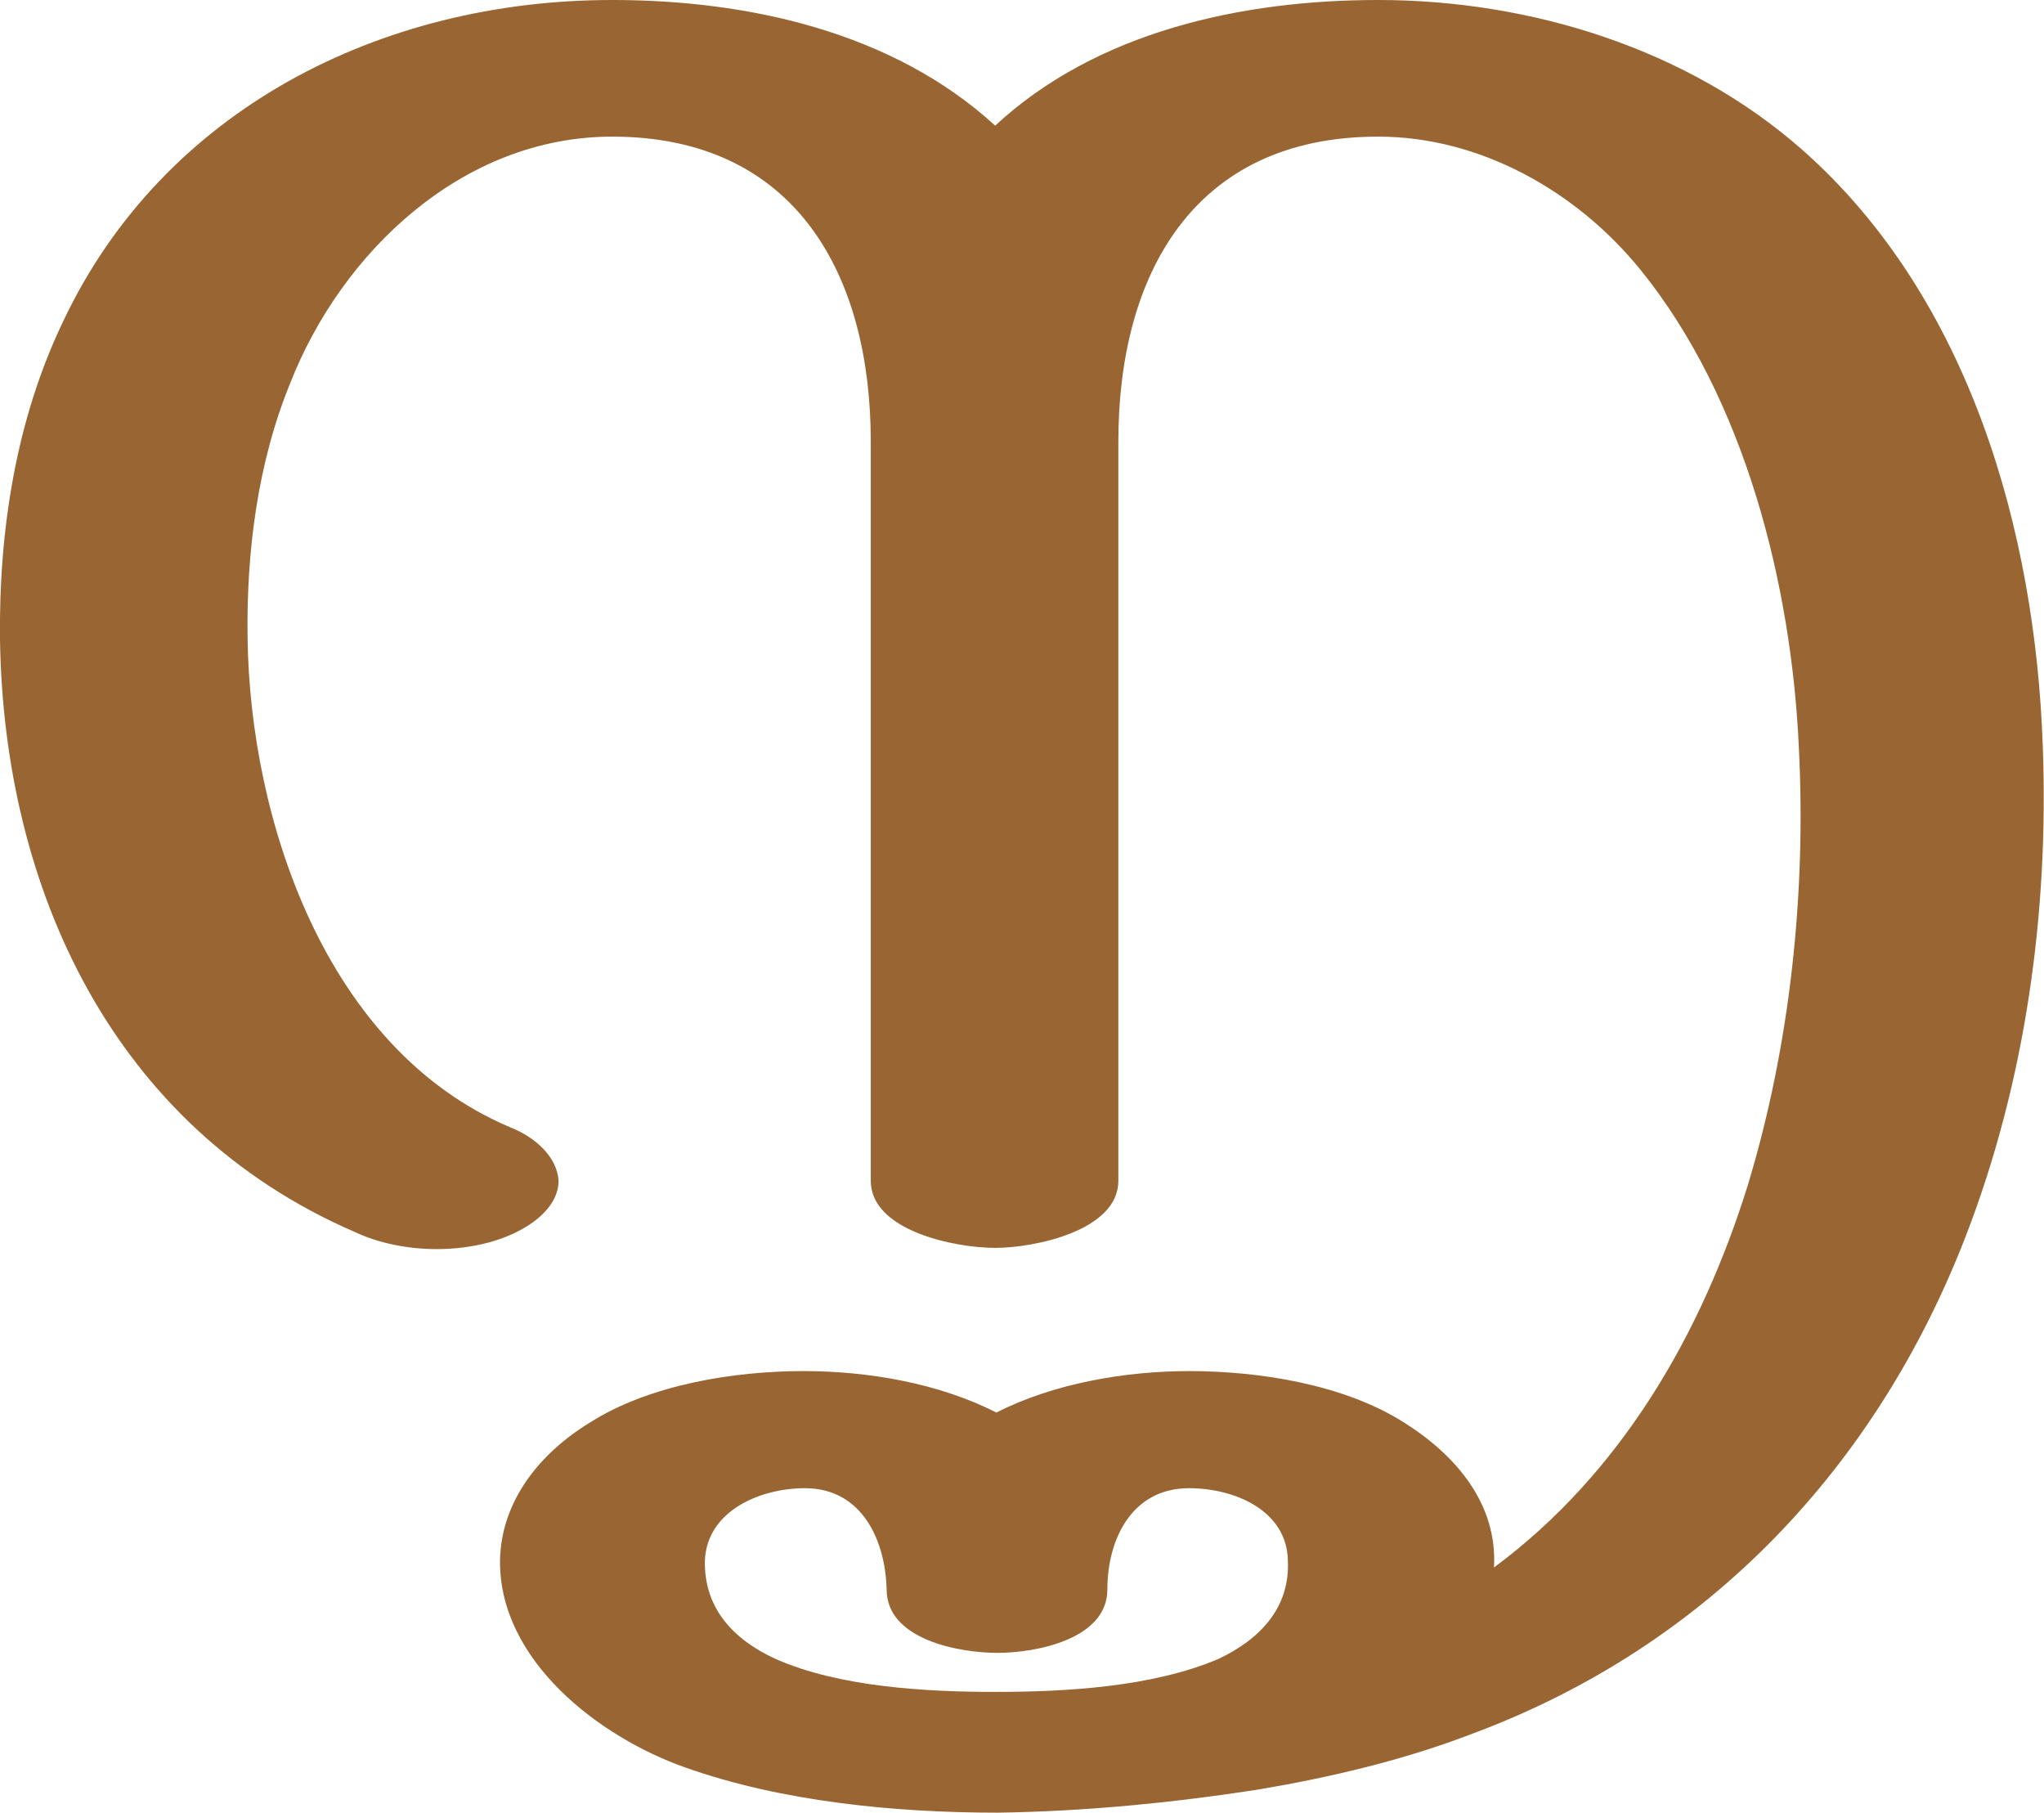 <?xml version="1.0" encoding="UTF-8"?>
<!DOCTYPE svg PUBLIC "-//W3C//DTD SVG 1.1//EN" "http://www.w3.org/Graphics/SVG/1.1/DTD/svg11.dtd">
<!-- Creator: CorelDRAW X8 -->
<svg xmlns="http://www.w3.org/2000/svg" xml:space="preserve" width="1676px" height="1486px" version="1.1" style="shape-rendering:geometricPrecision; text-rendering:geometricPrecision; image-rendering:optimizeQuality; fill-rule:evenodd; clip-rule:evenodd"
viewBox="0 0 1676 1486"
 xmlns:xlink="http://www.w3.org/1999/xlink">
 <defs>
  <style type="text/css">
   <![CDATA[
    .fil0 {fill:#996633}
   ]]>
  </style>
 </defs>
 <g id="Layer_x0020_1">
  <path class="fil0" d="M816 1387c58,0 129,-4 183,-27 34,-16 59,-42 57,-81 -1,-41 -44,-59 -81,-59 -47,0 -67,42 -67,83 0,41 -59,52 -90,52 -32,0 -91,-11 -91,-52 -1,-40 -20,-83 -67,-83 -36,0 -80,18 -82,59 -1,39 23,65 58,81 52,23 123,27 180,27zm392 34c-57,22 -117,36 -176,46 -71,11 -143,18 -214,19 -84,0 -177,-9 -256,-37 -71,-25 -153,-88 -152,-170 1,-49 33,-88 74,-113 49,-31 118,-42 175,-42 53,0 111,10 158,34 47,-24 106,-34 158,-34 58,0 127,11 176,42 43,27 77,67 74,119 104,-77 170,-191 208,-313 35,-115 48,-240 42,-359 -6,-133 -44,-286 -130,-392 -52,-64 -131,-109 -215,-109 -152,0 -213,114 -213,250l0 606c0,41 -69,55 -101,55 -33,0 -102,-14 -102,-55l0 -606c0,-136 -61,-250 -212,-250 -123,0 -222,95 -264,202 -27,66 -36,139 -35,209 2,149 64,337 215,401 23,9 39,26 40,44 0,11 -6,23 -21,34 -21,15 -50,22 -79,22 -24,0 -48,-5 -67,-14 -199,-86 -288,-282 -291,-486 -1,-89 13,-180 52,-261 82,-173 260,-263 450,-263 111,0 230,26 314,103 83,-77 202,-103 314,-103 125,0 254,40 348,123 137,121 191,313 197,489 5,136 -14,274 -63,401 -73,189 -211,336 -404,408z"/>
 </g>
</svg>
